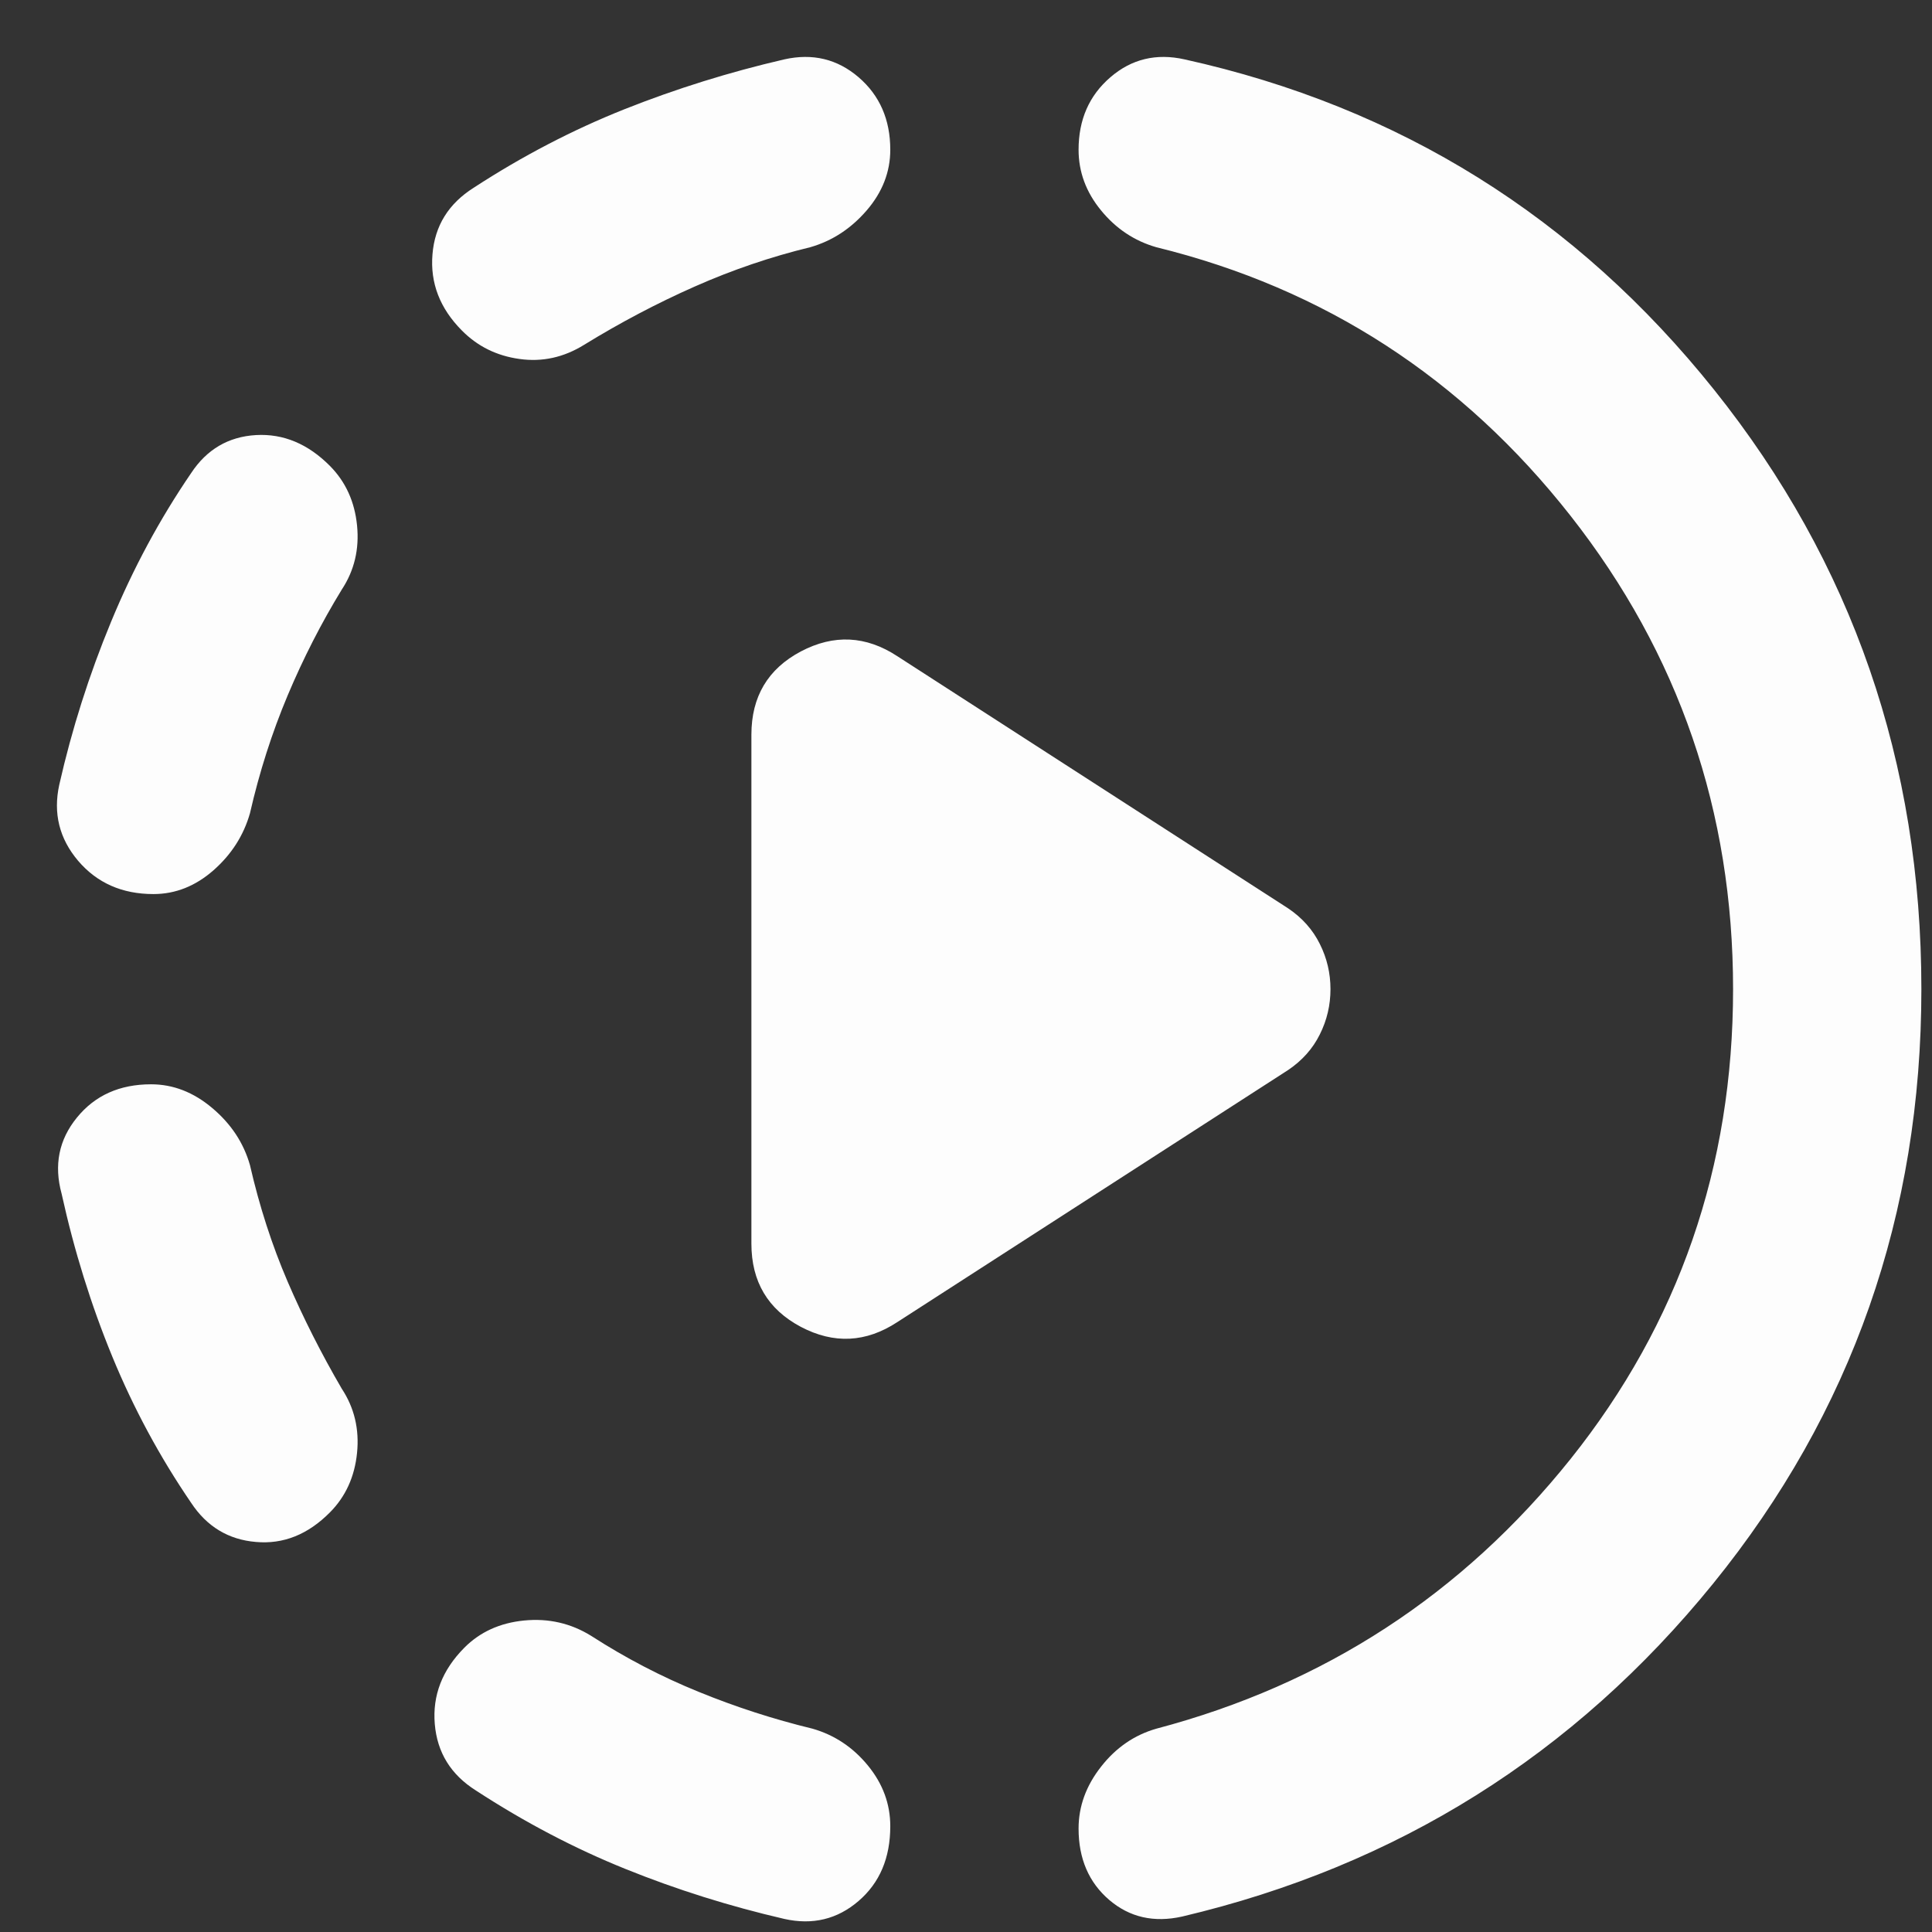 <svg width="26" height="26" viewBox="0 0 26 26" fill="none" xmlns="http://www.w3.org/2000/svg">
<rect x="0" y="0" width="26" height="26" fill="#333333" stroke="none"/>
<path d="M12.076 17.792C11.654 18.069 11.221 18.09 10.777 17.856C10.334 17.621 10.112 17.248 10.112 16.736V9.887C10.112 9.375 10.334 9.002 10.777 8.767C11.221 8.533 11.654 8.554 12.076 8.831L17.335 12.224C17.525 12.352 17.667 12.512 17.762 12.704C17.858 12.896 17.905 13.098 17.905 13.312C17.905 13.525 17.858 13.728 17.762 13.92C17.667 14.112 17.525 14.272 17.335 14.4L12.076 17.792ZM10.555 25.824C9.816 25.653 9.104 25.429 8.418 25.152C7.731 24.875 7.06 24.523 6.405 24.096C6.067 23.883 5.883 23.584 5.851 23.2C5.819 22.816 5.951 22.475 6.247 22.176C6.458 21.963 6.727 21.84 7.054 21.808C7.382 21.776 7.683 21.845 7.958 22.016C8.422 22.315 8.903 22.565 9.4 22.767C9.896 22.97 10.408 23.136 10.935 23.264C11.231 23.349 11.48 23.515 11.681 23.761C11.881 24.006 11.981 24.277 11.981 24.576C11.981 25.003 11.839 25.338 11.554 25.583C11.268 25.829 10.935 25.909 10.555 25.824ZM4.441 20.352C4.145 20.651 3.813 20.784 3.444 20.751C3.074 20.72 2.783 20.544 2.572 20.224C2.149 19.605 1.796 18.949 1.511 18.256C1.226 17.563 0.998 16.832 0.829 16.064C0.724 15.68 0.792 15.338 1.035 15.04C1.278 14.741 1.611 14.592 2.033 14.592C2.329 14.592 2.604 14.698 2.857 14.912C3.11 15.125 3.279 15.381 3.364 15.68C3.491 16.234 3.66 16.757 3.871 17.248C4.082 17.738 4.325 18.218 4.599 18.688C4.768 18.944 4.837 19.232 4.805 19.552C4.773 19.872 4.652 20.139 4.441 20.352ZM2.065 12.032C1.643 12.032 1.305 11.882 1.051 11.584C0.798 11.285 0.713 10.944 0.798 10.559C0.967 9.813 1.199 9.082 1.495 8.367C1.79 7.653 2.149 6.986 2.572 6.367C2.783 6.047 3.074 5.877 3.444 5.855C3.813 5.834 4.145 5.973 4.441 6.271C4.652 6.485 4.773 6.751 4.805 7.071C4.837 7.391 4.768 7.679 4.599 7.935C4.325 8.383 4.082 8.858 3.871 9.359C3.66 9.861 3.491 10.389 3.364 10.944C3.279 11.242 3.116 11.498 2.873 11.712C2.63 11.925 2.361 12.032 2.065 12.032ZM15.909 25.792C15.529 25.877 15.202 25.803 14.927 25.568C14.653 25.333 14.515 25.013 14.515 24.608C14.515 24.309 14.616 24.032 14.817 23.776C15.017 23.52 15.265 23.349 15.561 23.264C17.821 22.667 19.679 21.456 21.137 19.633C22.594 17.808 23.323 15.701 23.323 13.312C23.323 10.922 22.594 8.799 21.137 6.943C19.679 5.087 17.821 3.882 15.561 3.327C15.265 3.242 15.017 3.076 14.817 2.831C14.616 2.586 14.515 2.314 14.515 2.015C14.515 1.61 14.658 1.284 14.944 1.039C15.228 0.794 15.561 0.714 15.941 0.799C18.834 1.439 21.211 2.922 23.069 5.247C24.928 7.573 25.857 10.261 25.857 13.312C25.857 16.341 24.923 19.008 23.054 21.312C21.184 23.616 18.803 25.109 15.909 25.792ZM7.863 4.639C7.588 4.81 7.298 4.874 6.992 4.831C6.685 4.789 6.426 4.661 6.215 4.447C5.919 4.149 5.788 3.807 5.82 3.423C5.851 3.039 6.036 2.741 6.374 2.527C7.028 2.101 7.704 1.749 8.401 1.471C9.098 1.194 9.816 0.97 10.555 0.799C10.935 0.714 11.268 0.794 11.554 1.039C11.839 1.284 11.981 1.61 11.981 2.015C11.981 2.314 11.875 2.586 11.664 2.831C11.453 3.076 11.2 3.242 10.904 3.327C10.376 3.455 9.858 3.631 9.352 3.855C8.845 4.079 8.348 4.341 7.863 4.639Z" fill="#FDFDFD"/>
</svg>
